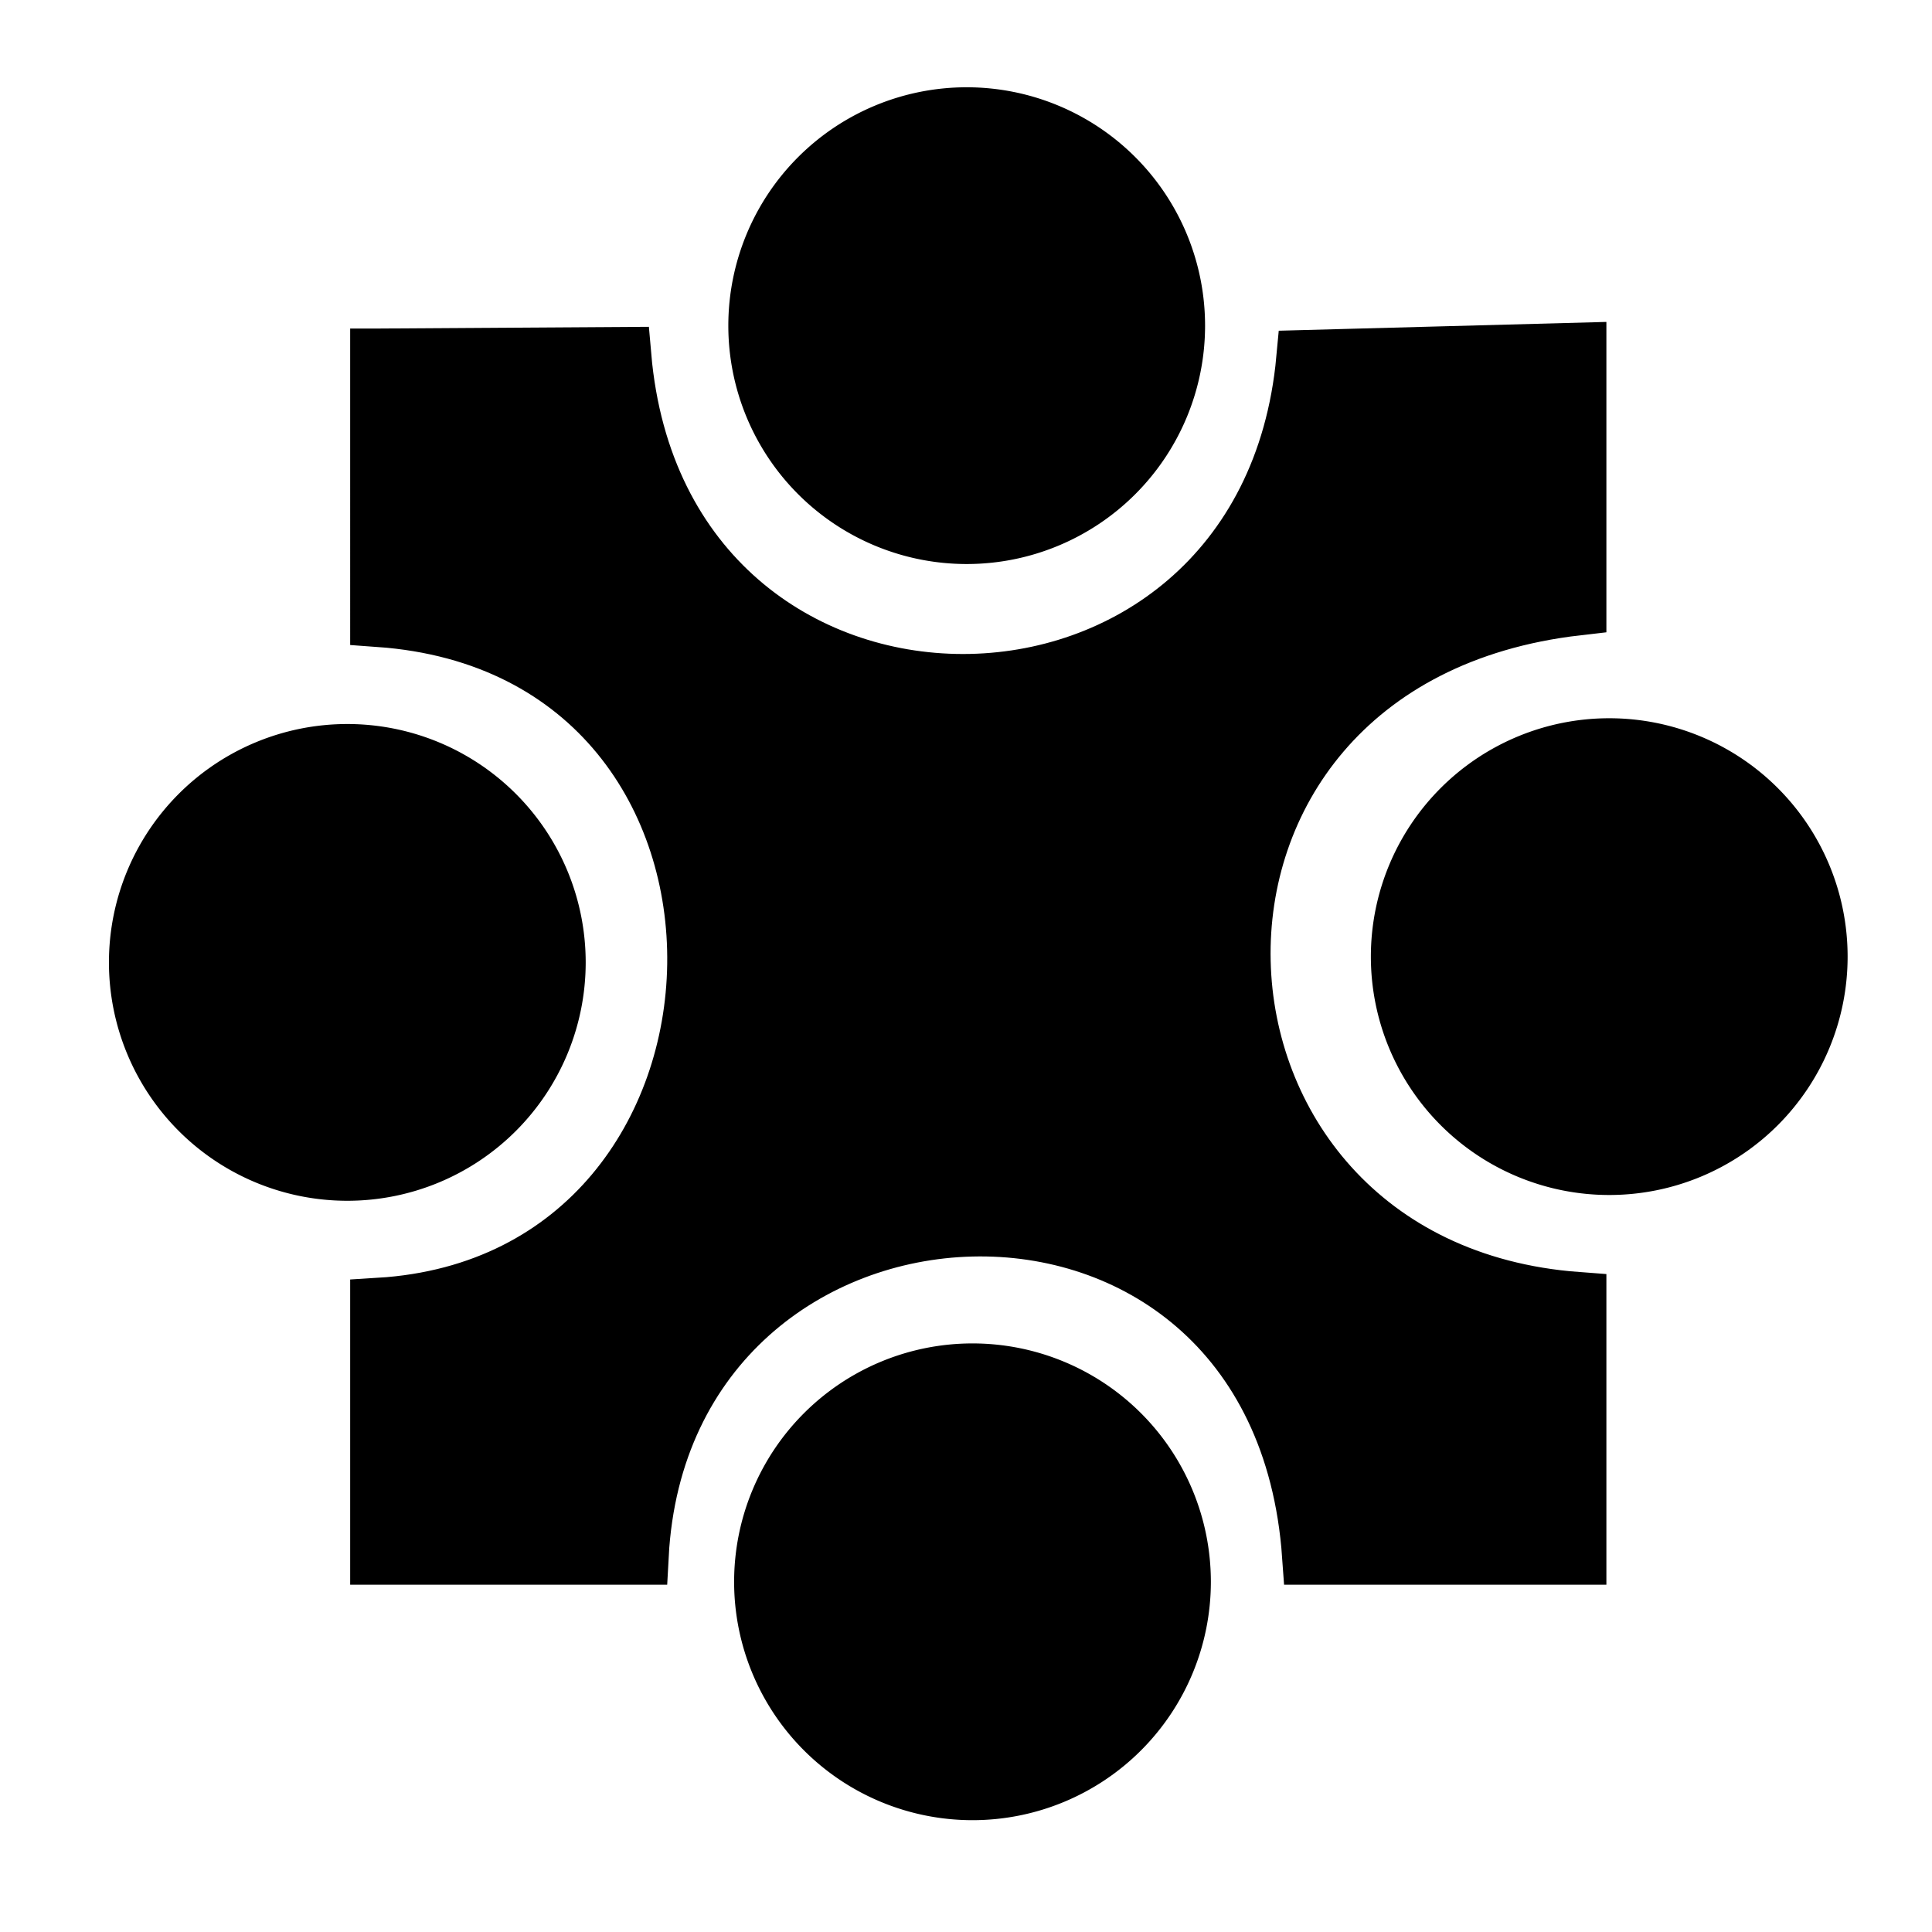 <svg xmlns="http://www.w3.org/2000/svg" width="100" height="100" version="1.0"><g style="fill:#000;fill-opacity:1"><path d="m19.629 18.508 12.579-.08c1.961 22.628 33.293 22.457 35.354.157l14.081-.378v13.18c-23.938 2.748-22.4 34.286 0 35.954v13.18H67.864c-1.663-23.464-33.59-21.833-34.756 0h-13.48v-12.88c21.386-1.298 22.373-34.057 0-35.655V18.508z" style="fill:#000;fill-opacity:1;stroke:#000;stroke-width:3.007;stroke-linecap:butt;stroke-linejoin:miter;stroke-miterlimit:4;stroke-opacity:1;stroke-dasharray:none"/><path d="M88.688 17.155a7.94 7.94 0 1 1-15.88 0 7.94 7.94 0 1 1 15.88 0z" style="fill:#000;fill-opacity:1;stroke:#000;stroke-width:2.198;stroke-linecap:round;stroke-linejoin:miter;stroke-miterlimit:4;stroke-opacity:1;stroke-dasharray:none" transform="translate(-60.185 -6.561) scale(1.365)"/><path d="M88.688 17.155a7.94 7.94 0 1 1-15.88 0 7.94 7.94 0 1 1 15.88 0z" style="fill:#000;fill-opacity:1;stroke:#000;stroke-width:2.198;stroke-linecap:round;stroke-linejoin:miter;stroke-miterlimit:4;stroke-opacity:1;stroke-dasharray:none" transform="translate(-26.927 26.098) scale(1.365)"/><path d="M88.688 17.155a7.94 7.94 0 1 1-15.88 0 7.94 7.94 0 1 1 15.88 0z" style="fill:#000;fill-opacity:1;stroke:#000;stroke-width:2.198;stroke-linecap:round;stroke-linejoin:miter;stroke-miterlimit:4;stroke-opacity:1;stroke-dasharray:none" transform="translate(-59.885 58.457) scale(1.365)"/><path d="M88.688 17.155a7.94 7.94 0 1 1-15.88 0 7.94 7.94 0 1 1 15.88 0z" style="fill:#000;fill-opacity:1;stroke:#000;stroke-width:2.198;stroke-linecap:round;stroke-linejoin:miter;stroke-miterlimit:4;stroke-opacity:1;stroke-dasharray:none" transform="translate(-92.244 26.397) scale(1.365)"/></g></svg>